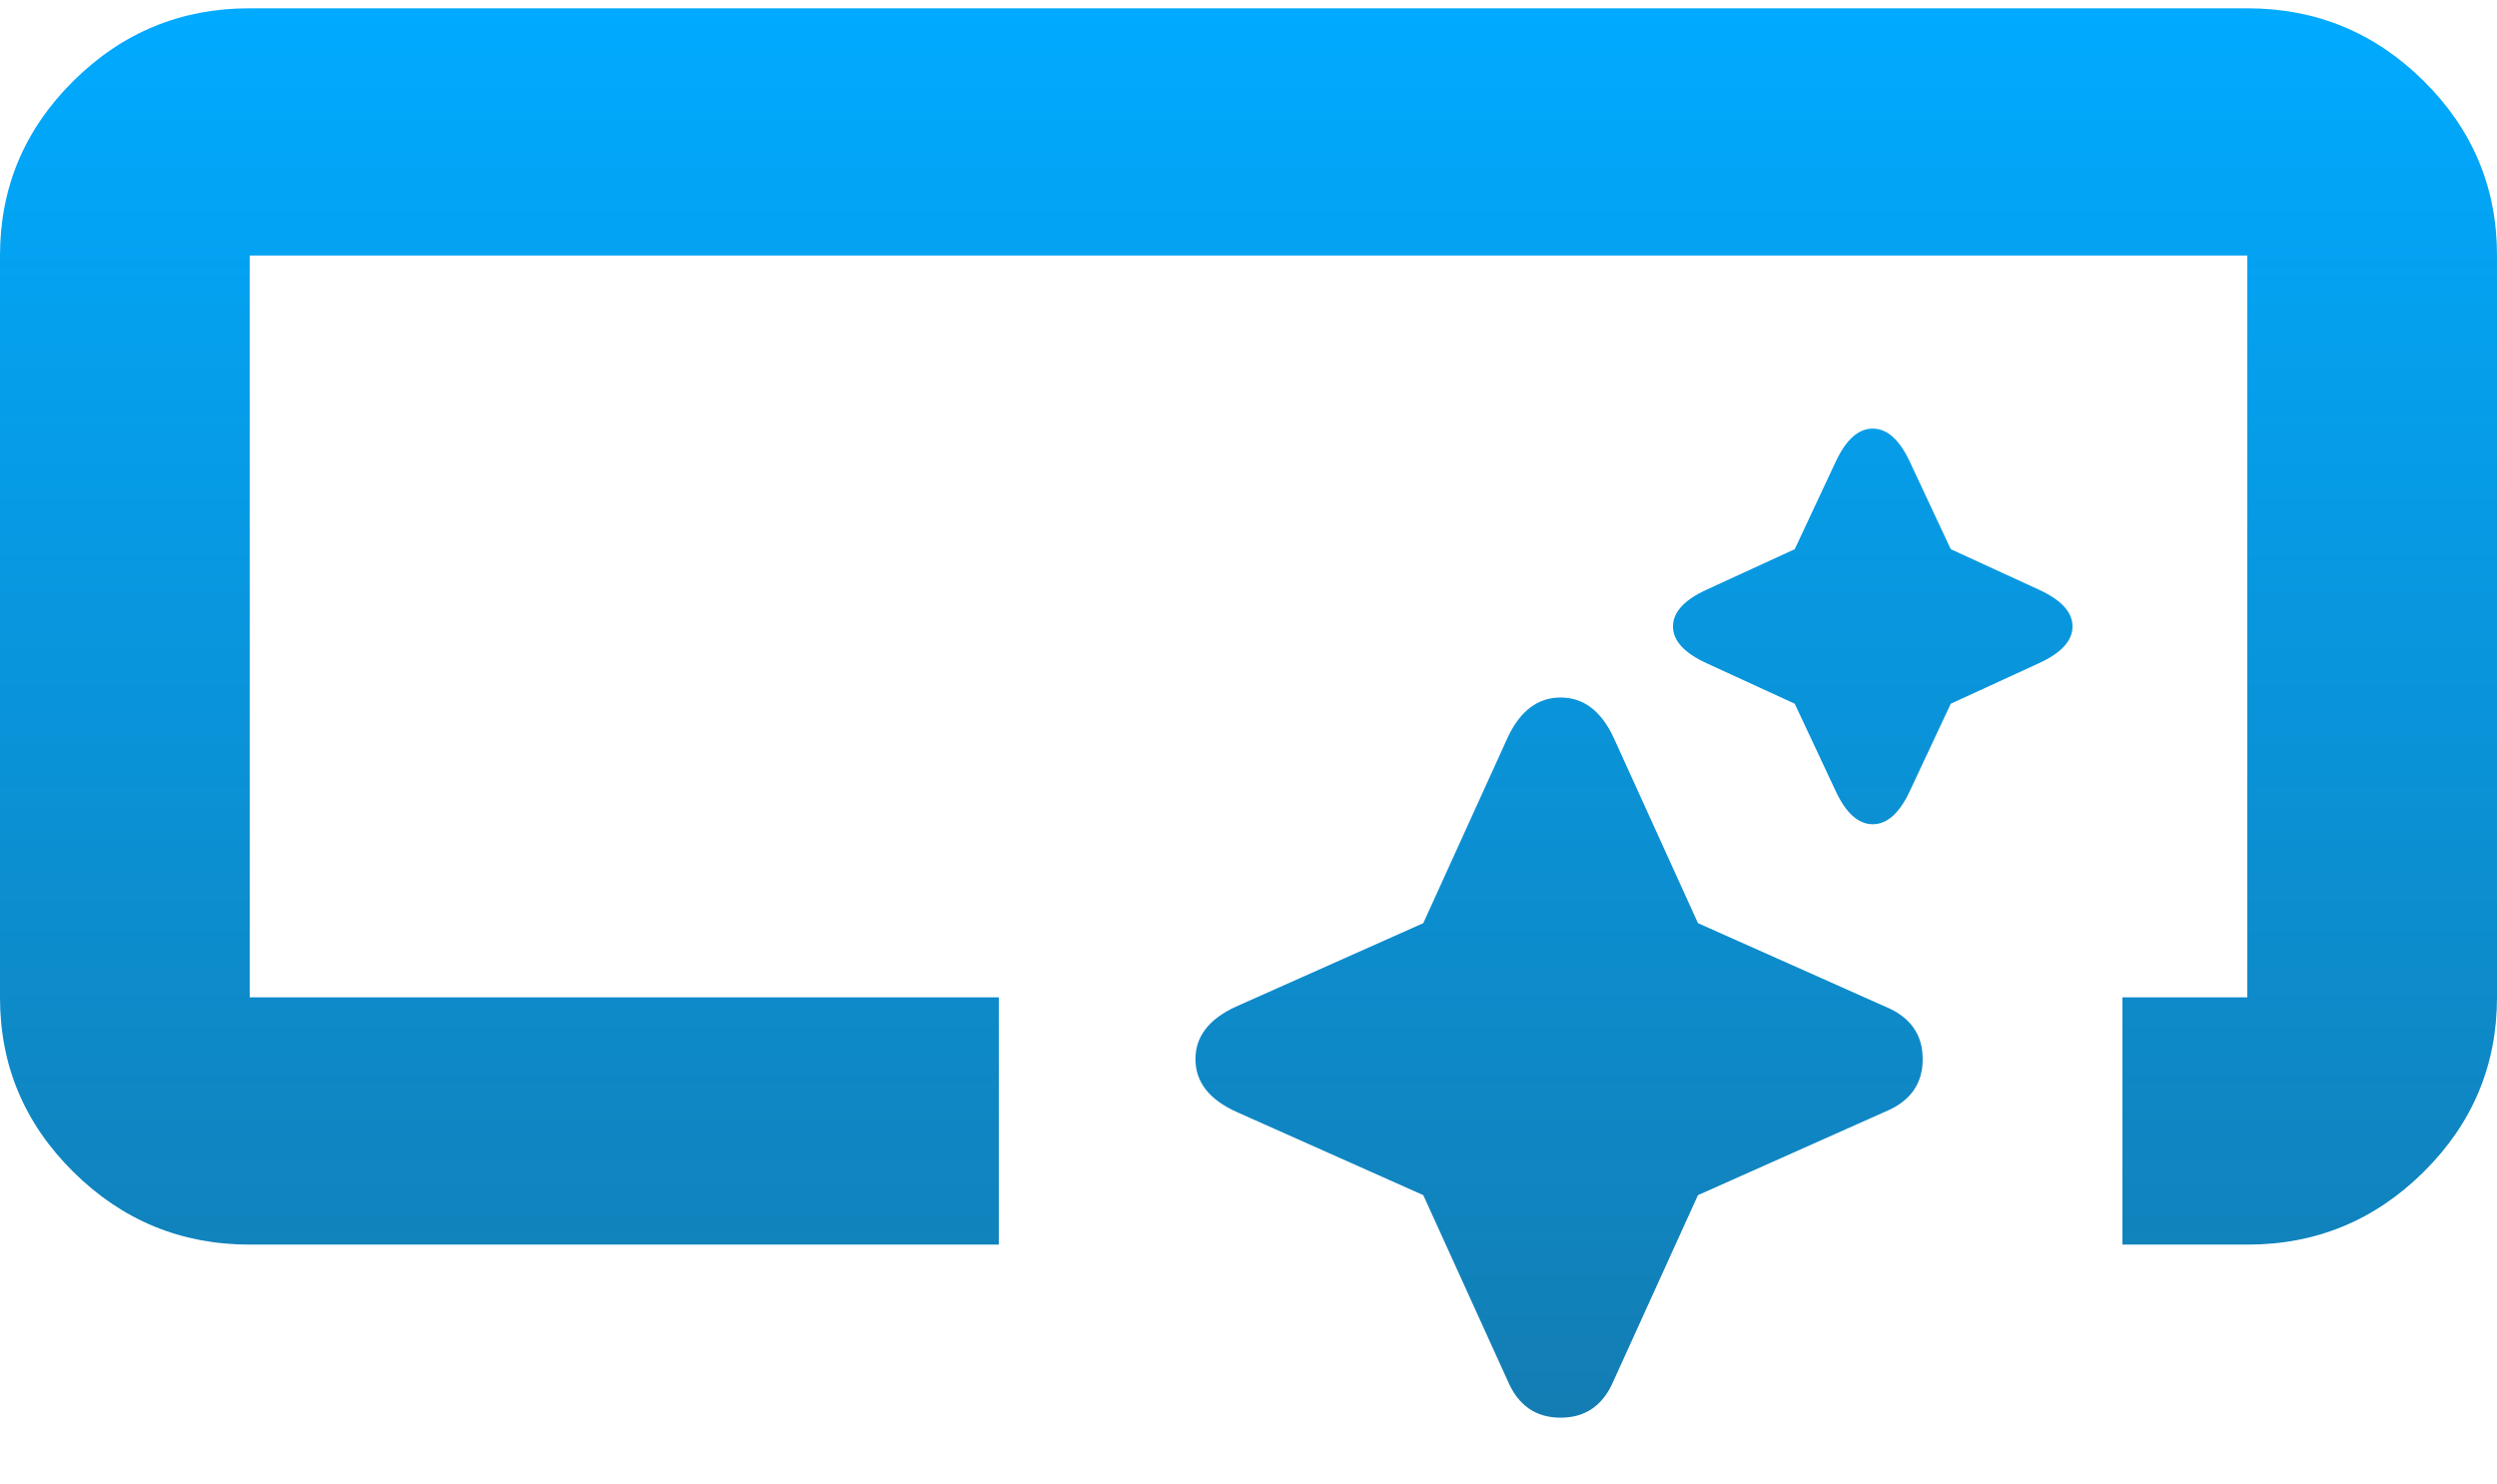 <svg width="37" height="22" viewBox="0 0 37 22" fill="none" xmlns="http://www.w3.org/2000/svg">
<path d="M3.7 18.445C2.683 18.445 1.811 18.085 1.086 17.367C0.361 16.649 -0.001 15.787 3.14092e-06 14.78V3.787C3.14092e-06 2.78 0.363 1.917 1.088 1.199C1.813 0.48 2.684 0.122 3.7 0.123H33.3C34.318 0.123 35.189 0.482 35.914 1.2C36.639 1.919 37.001 2.781 37 3.787V14.78C37 15.788 36.637 16.651 35.912 17.369C35.187 18.087 34.316 18.446 33.3 18.445H31.45V14.78H33.3V3.787H3.7V14.78H14.8V18.445H3.7ZM22.339 20.46L21.09 17.712L18.315 16.475C17.914 16.292 17.714 16.032 17.714 15.696C17.714 15.361 17.914 15.101 18.315 14.918L21.09 13.681L22.339 10.933C22.524 10.536 22.786 10.337 23.125 10.337C23.464 10.337 23.726 10.536 23.911 10.933L25.16 13.681L27.935 14.918C28.305 15.07 28.49 15.33 28.49 15.696C28.49 16.063 28.305 16.322 27.935 16.475L25.16 17.712L23.911 20.46C23.757 20.826 23.495 21.01 23.125 21.01C22.755 21.01 22.493 20.826 22.339 20.46ZM27.195 11.711L26.594 10.429L25.299 9.834C24.96 9.681 24.79 9.498 24.79 9.284C24.79 9.07 24.96 8.887 25.299 8.734L26.594 8.139L27.195 6.856C27.349 6.52 27.534 6.352 27.75 6.352C27.966 6.352 28.151 6.52 28.305 6.856L28.906 8.139L30.201 8.734C30.54 8.887 30.71 9.07 30.71 9.284C30.71 9.498 30.54 9.681 30.201 9.834L28.906 10.429L28.305 11.711C28.151 12.047 27.966 12.215 27.75 12.215C27.534 12.215 27.349 12.047 27.195 11.711Z" fill="url(#paint0_linear_318_1634)"/>
<defs>
<linearGradient id="paint0_linear_318_1634" x1="18.5" y1="0.123" x2="18.5" y2="21.01" gradientUnits="userSpaceOnUse">
<stop stop-color="#00AAFF"/>
<stop offset="1" stop-color="#137DB3"/>
<stop offset="1" stop-color="#3C5A69"/>
</linearGradient>
</defs>
</svg>
